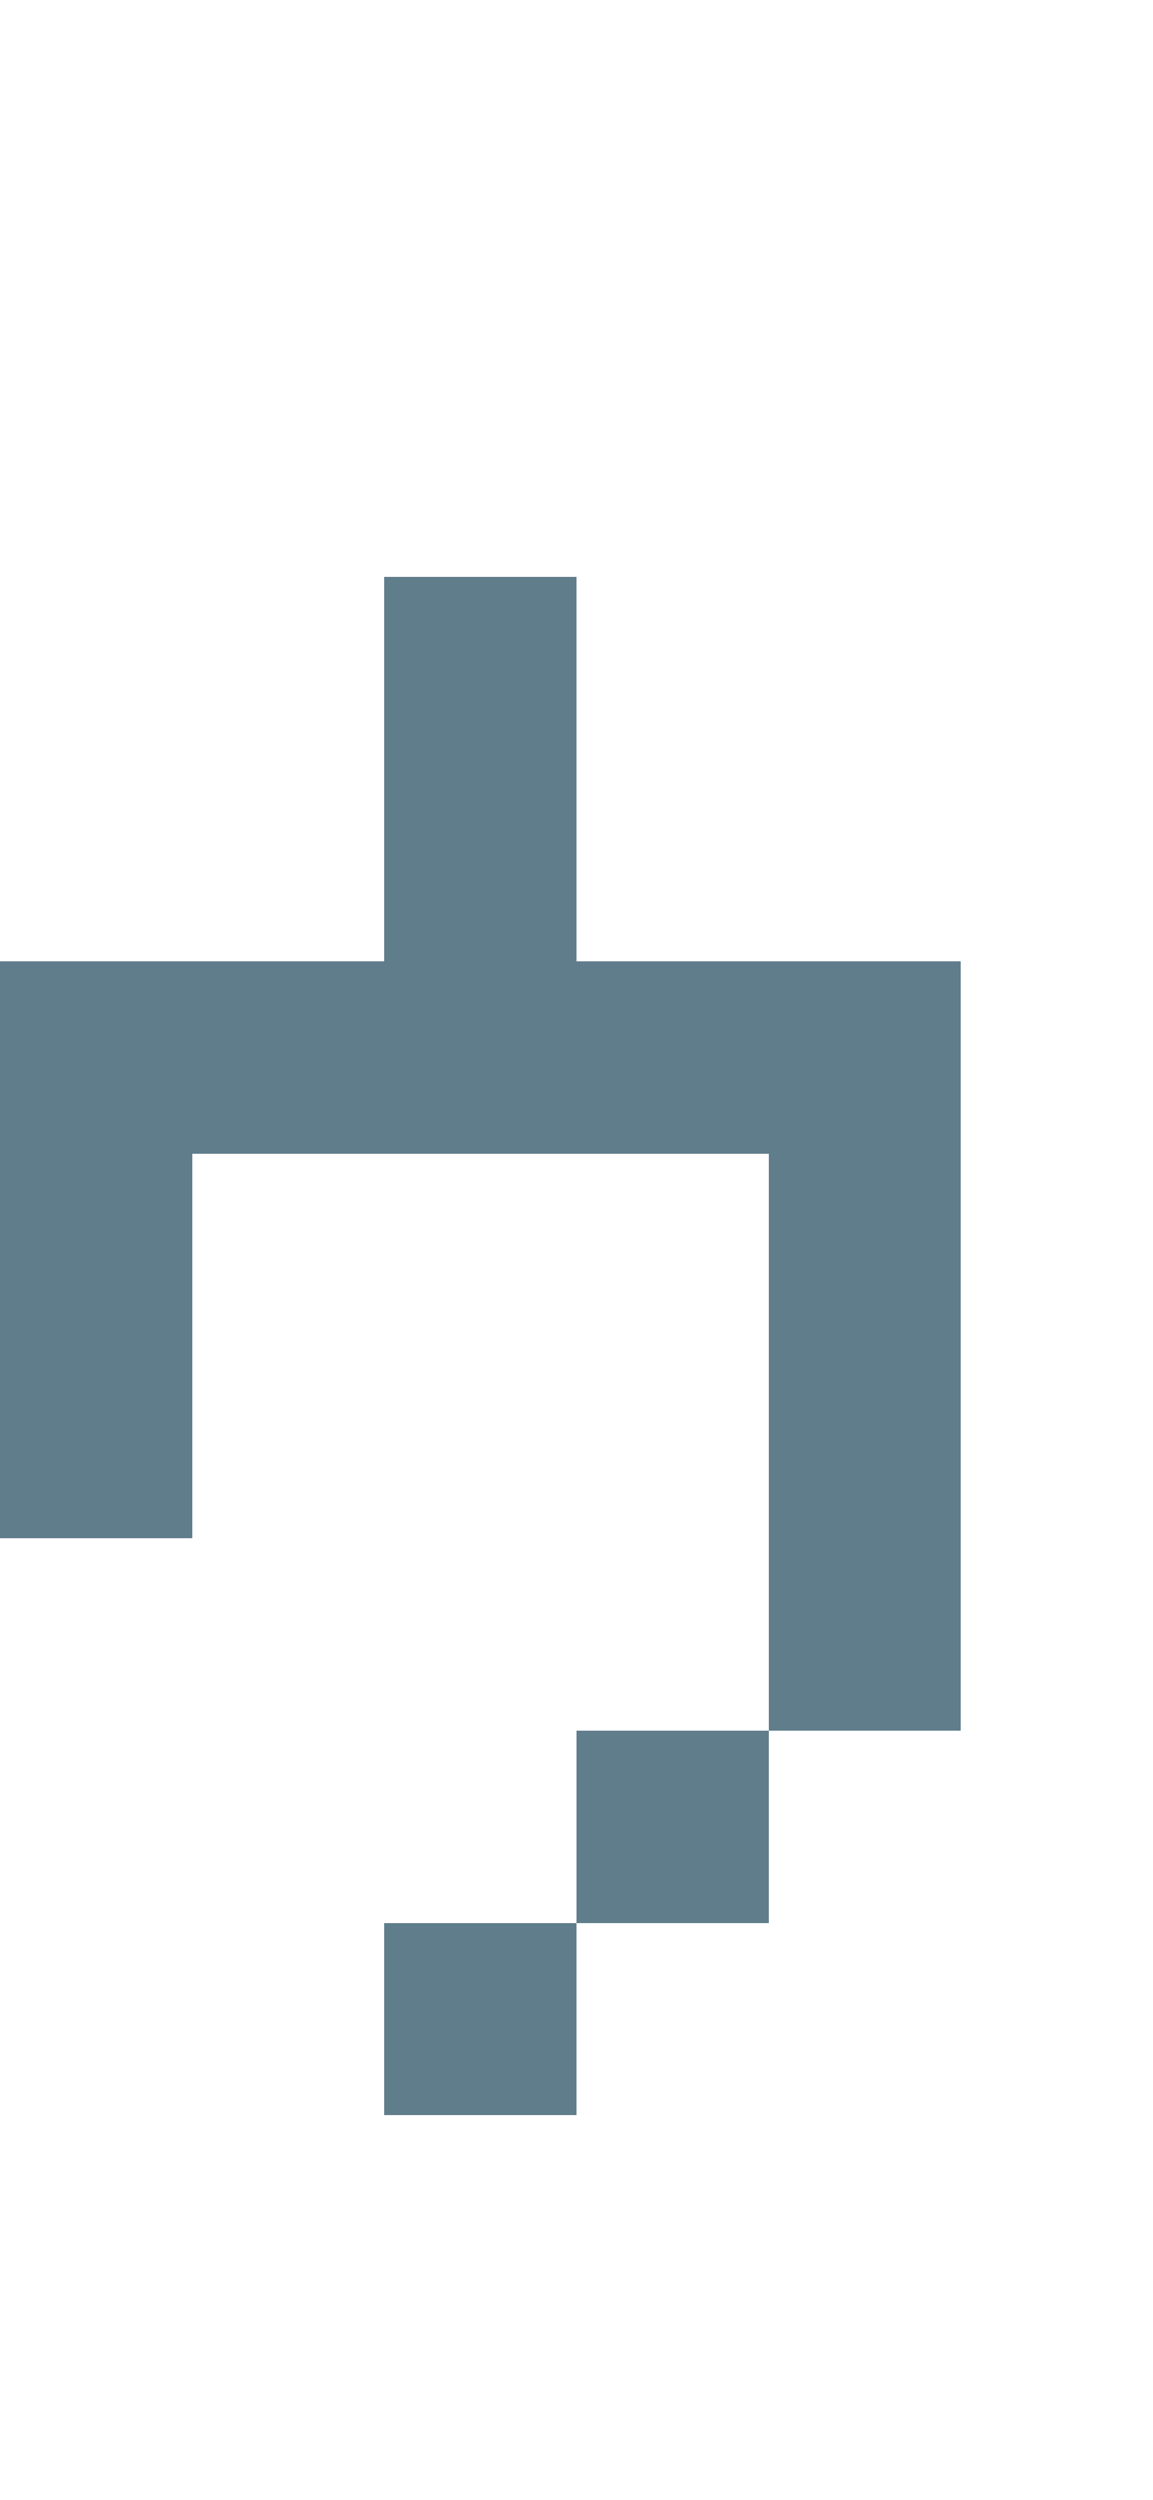 <svg version="1.1" xmlns="http://www.w3.org/2000/svg" xmlns:xlink="http://www.w3.org/1999/xlink" shape-rendering="crispEdges" width="6" height="13" viewBox="0 0 6 13"><g><path fill="rgba(96,125,139,1.00)" d="M2,3h1v2h-1ZM0,5h5v1h-5ZM0,6h1v2h-1ZM4,6h1v3h-1ZM3,9h1v1h-1ZM2,10h1v1h-1Z"></path></g></svg>